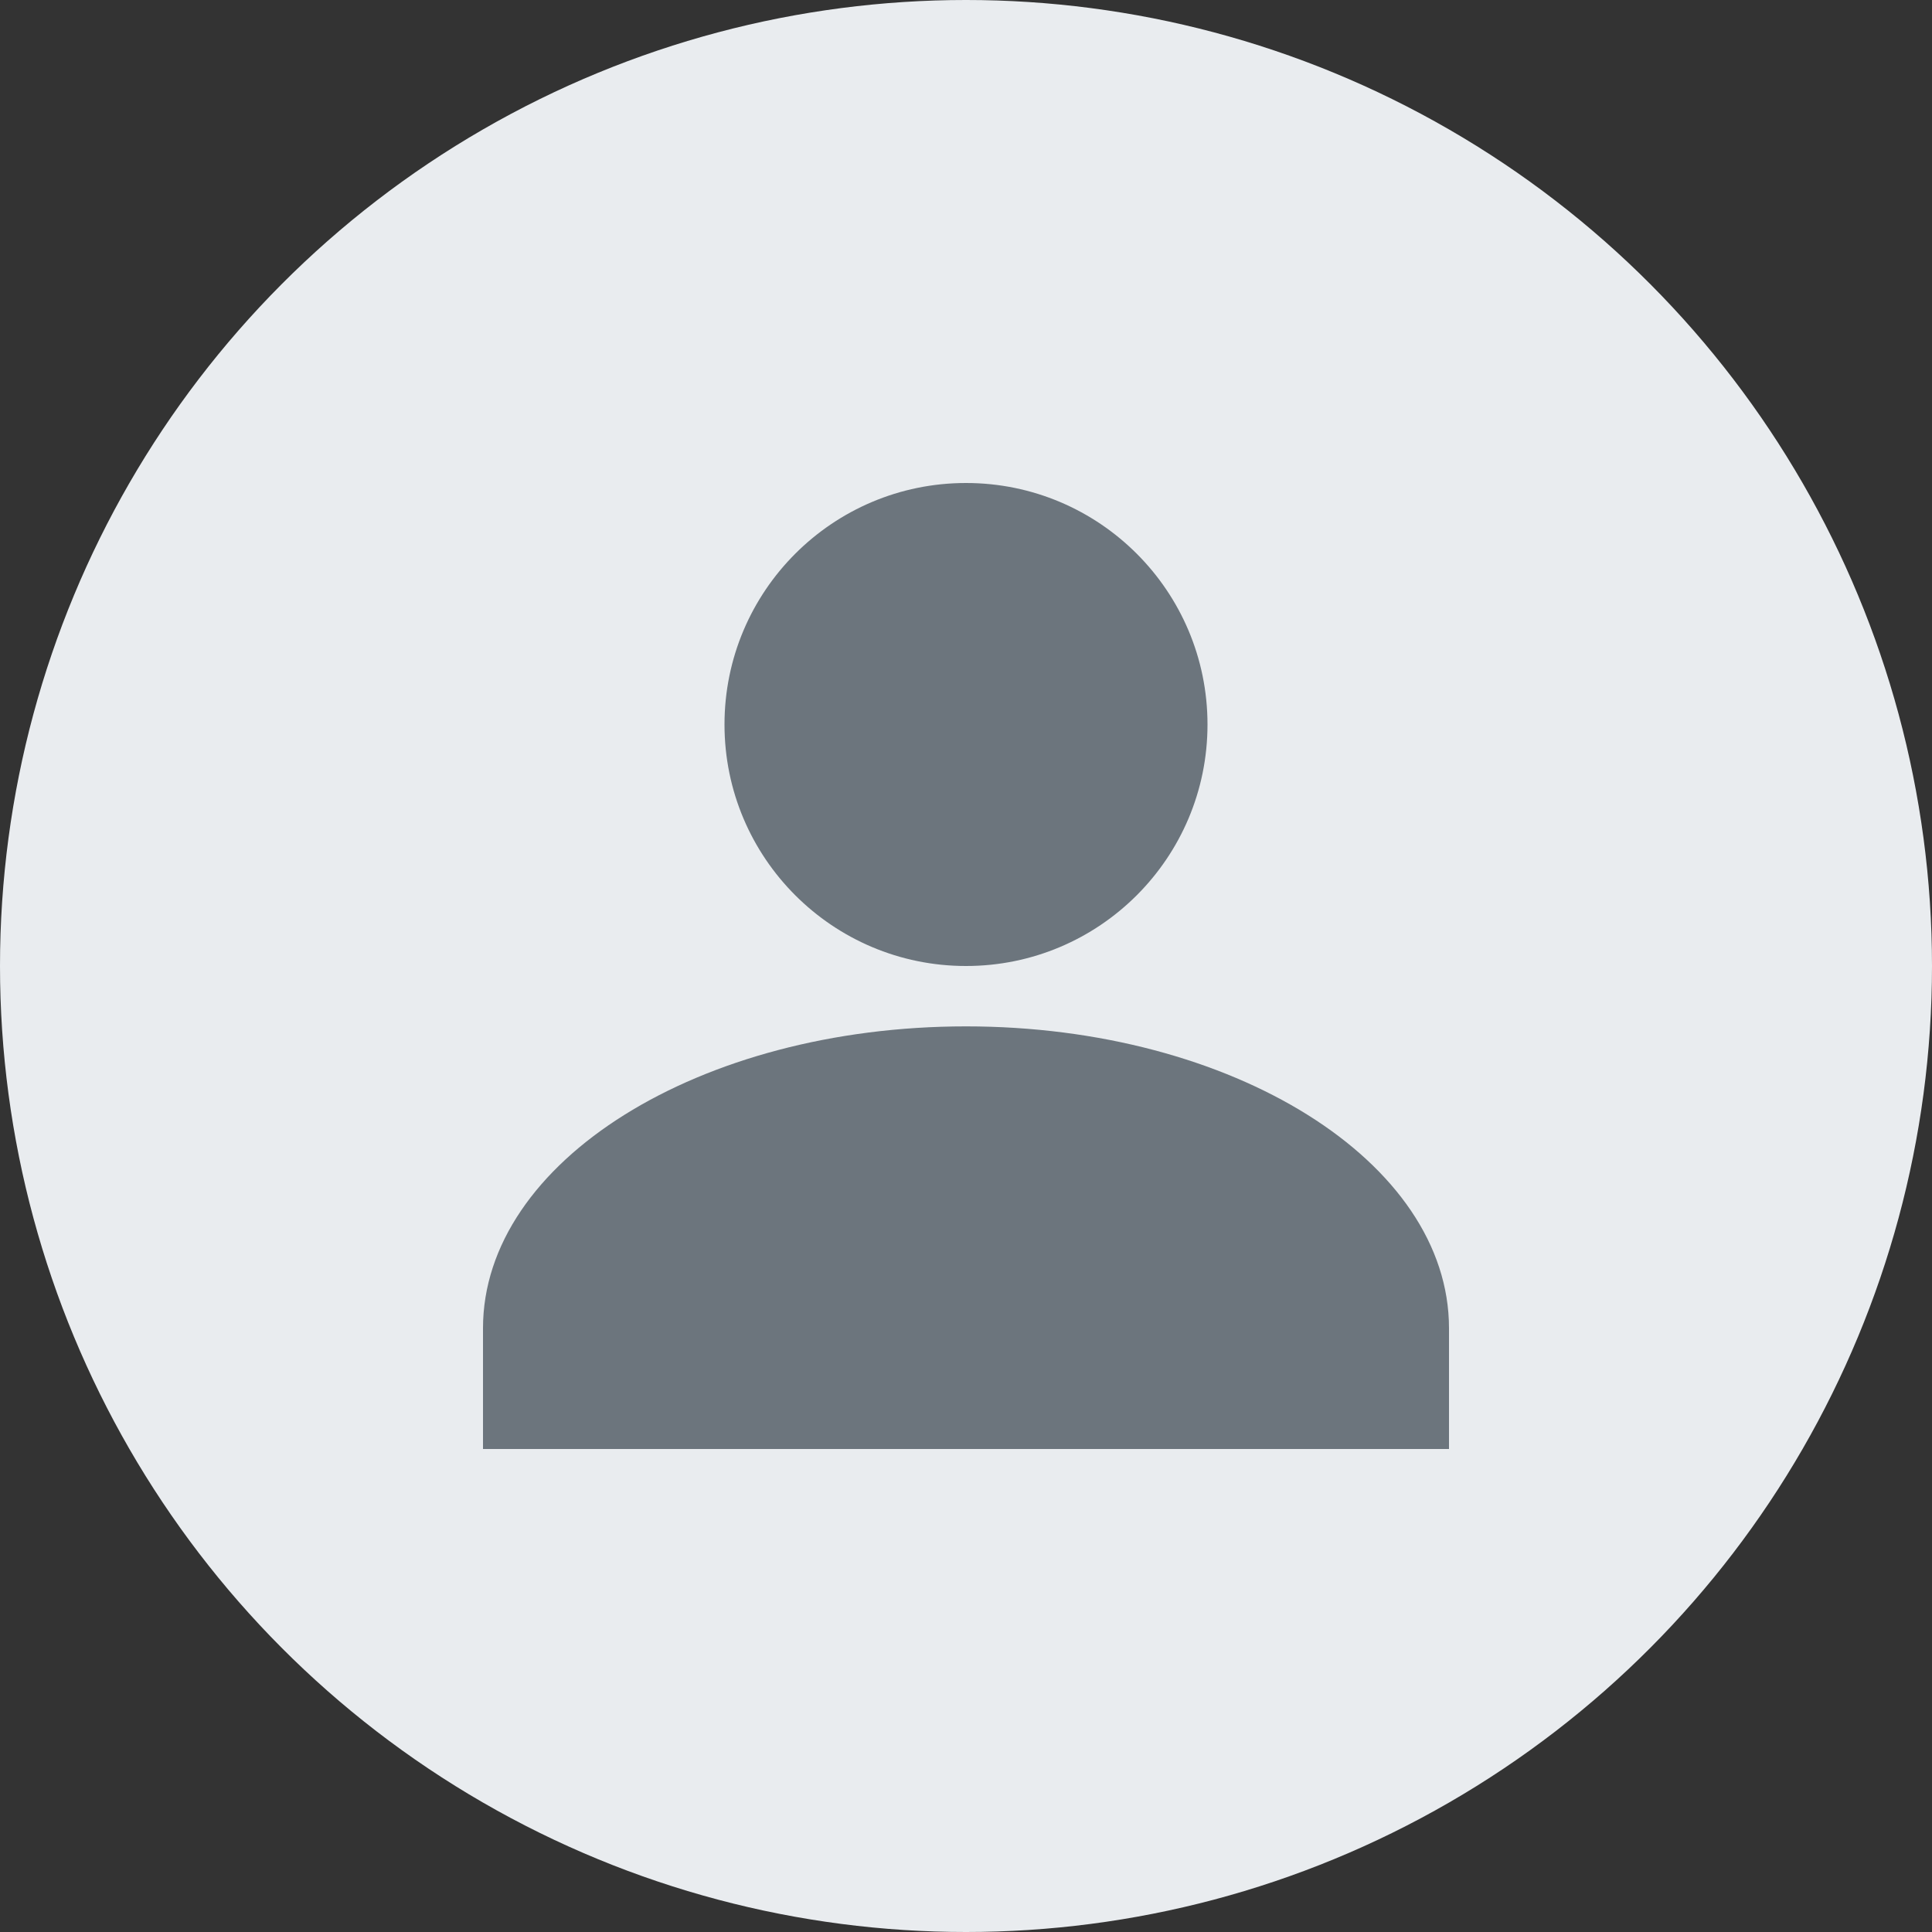 <?xml version="1.0" encoding="UTF-8"?>
<svg width="32px" height="32px" viewBox="0 0 32 32" version="1.1" xmlns="http://www.w3.org/2000/svg">
    <rect x="0" y="0" width="32" height="32" fill="#333333" stroke="none"/>
    <g stroke="none" stroke-width="1" fill="none" fill-rule="evenodd">
        <circle fill="#E9ECEF" cx="16" cy="16" r="16"></circle>
        <path d="M16,8 C18.209,8 20,9.791 20,12 C20,14.209 18.209,16 16,16 C13.791,16 12,14.209 12,12 C12,9.791 13.791,8 16,8 Z M16,17 C20.418,17 24,19.239 24,22 L24,24 L8,24 L8,22 C8,19.239 11.582,17 16,17 Z" fill="#6C757D" fill-rule="nonzero"></path>
    </g>
</svg>
